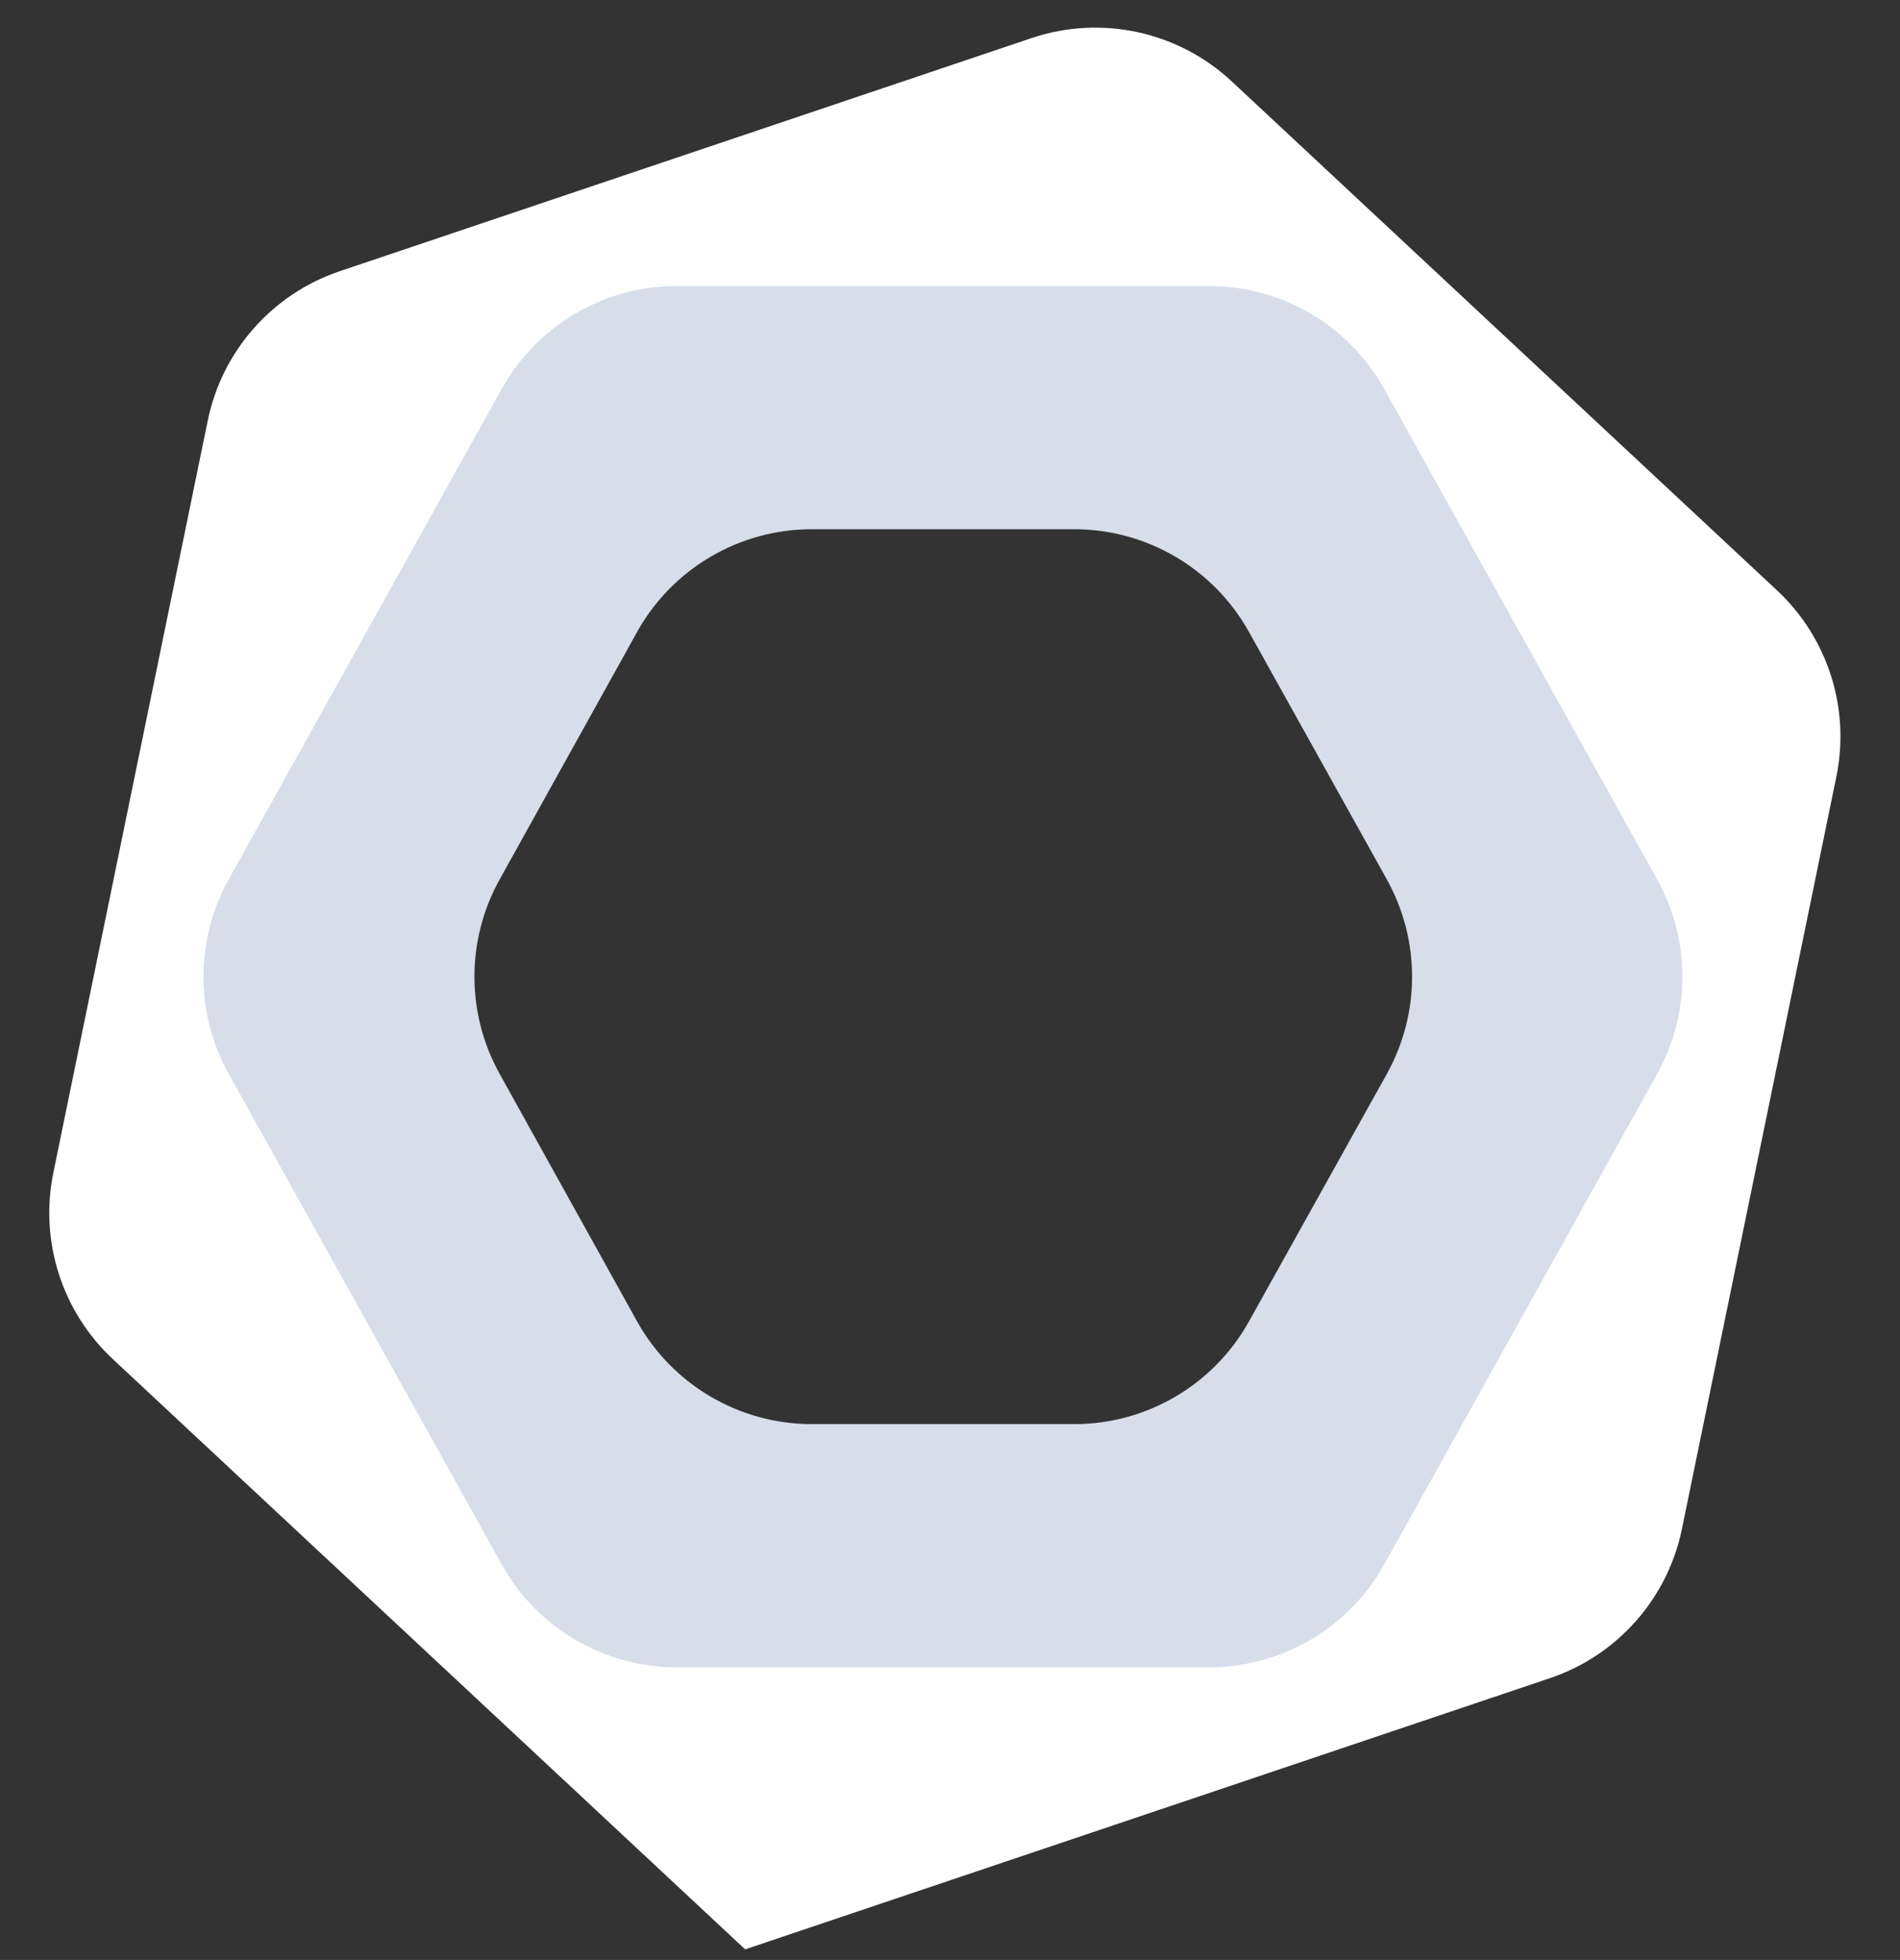 <svg viewBox="0 0 95 98" fill="none" xmlns="http://www.w3.org/2000/svg">
  <rect x="0" y="0" width="95" height="98" fill="#333333" stroke="none"/>
  <path
    d="M37.259 97.47C37.259 97.47 37.259 97.47 37.258 97.47L5.64 67.956C3.094 65.579 1.968 62.048 2.668 58.635L10.389 21.024C11.105 17.538 13.619 14.695 16.992 13.559L51.573 1.906C55.056 0.732 58.903 1.564 61.59 4.072L88.846 29.514C91.393 31.891 92.519 35.422 91.818 38.835L84.097 76.446C83.382 79.932 80.867 82.775 77.495 83.911L37.259 97.47C37.259 97.47 37.259 97.47 37.259 97.47ZM19.986 57.931C19.986 57.931 19.986 57.931 19.986 57.931L36.919 73.714C39.608 76.22 43.454 77.049 46.936 75.873L63.083 70.422C66.451 69.285 68.962 66.445 69.679 62.963L73.37 45.034C74.072 41.621 72.947 38.088 70.4 35.71L57.575 23.731C54.883 21.216 51.026 20.386 47.538 21.569L31.392 27.044C28.031 28.184 25.525 31.021 24.809 34.498L19.986 57.931C19.986 57.931 19.986 57.931 19.986 57.931Z"
    fill="white" />
  <path
    d="M69.206 78.23C67.441 81.401 64.097 83.367 60.468 83.367H33.827C30.198 83.367 26.854 81.401 25.089 78.23L11.436 53.698C9.753 50.674 9.753 46.995 11.436 43.972L25.089 19.44C26.854 16.269 30.198 14.303 33.827 14.303H60.468C64.097 14.303 67.441 16.269 69.206 19.44L82.859 43.972C84.542 46.995 84.542 50.674 82.859 53.698L69.206 78.23ZM31.849 66.062C33.612 69.238 36.959 71.208 40.592 71.208H53.712C57.34 71.208 60.683 69.243 62.448 66.073L69.34 53.701C71.025 50.675 71.025 46.994 69.34 43.969L62.448 31.596C60.683 28.427 57.34 26.462 53.712 26.462H40.592C36.959 26.462 33.612 28.432 31.849 31.608L24.979 43.98C23.303 46.999 23.303 50.67 24.979 53.689L31.849 66.062Z"
    fill="#D7DEEA" />
</svg>
